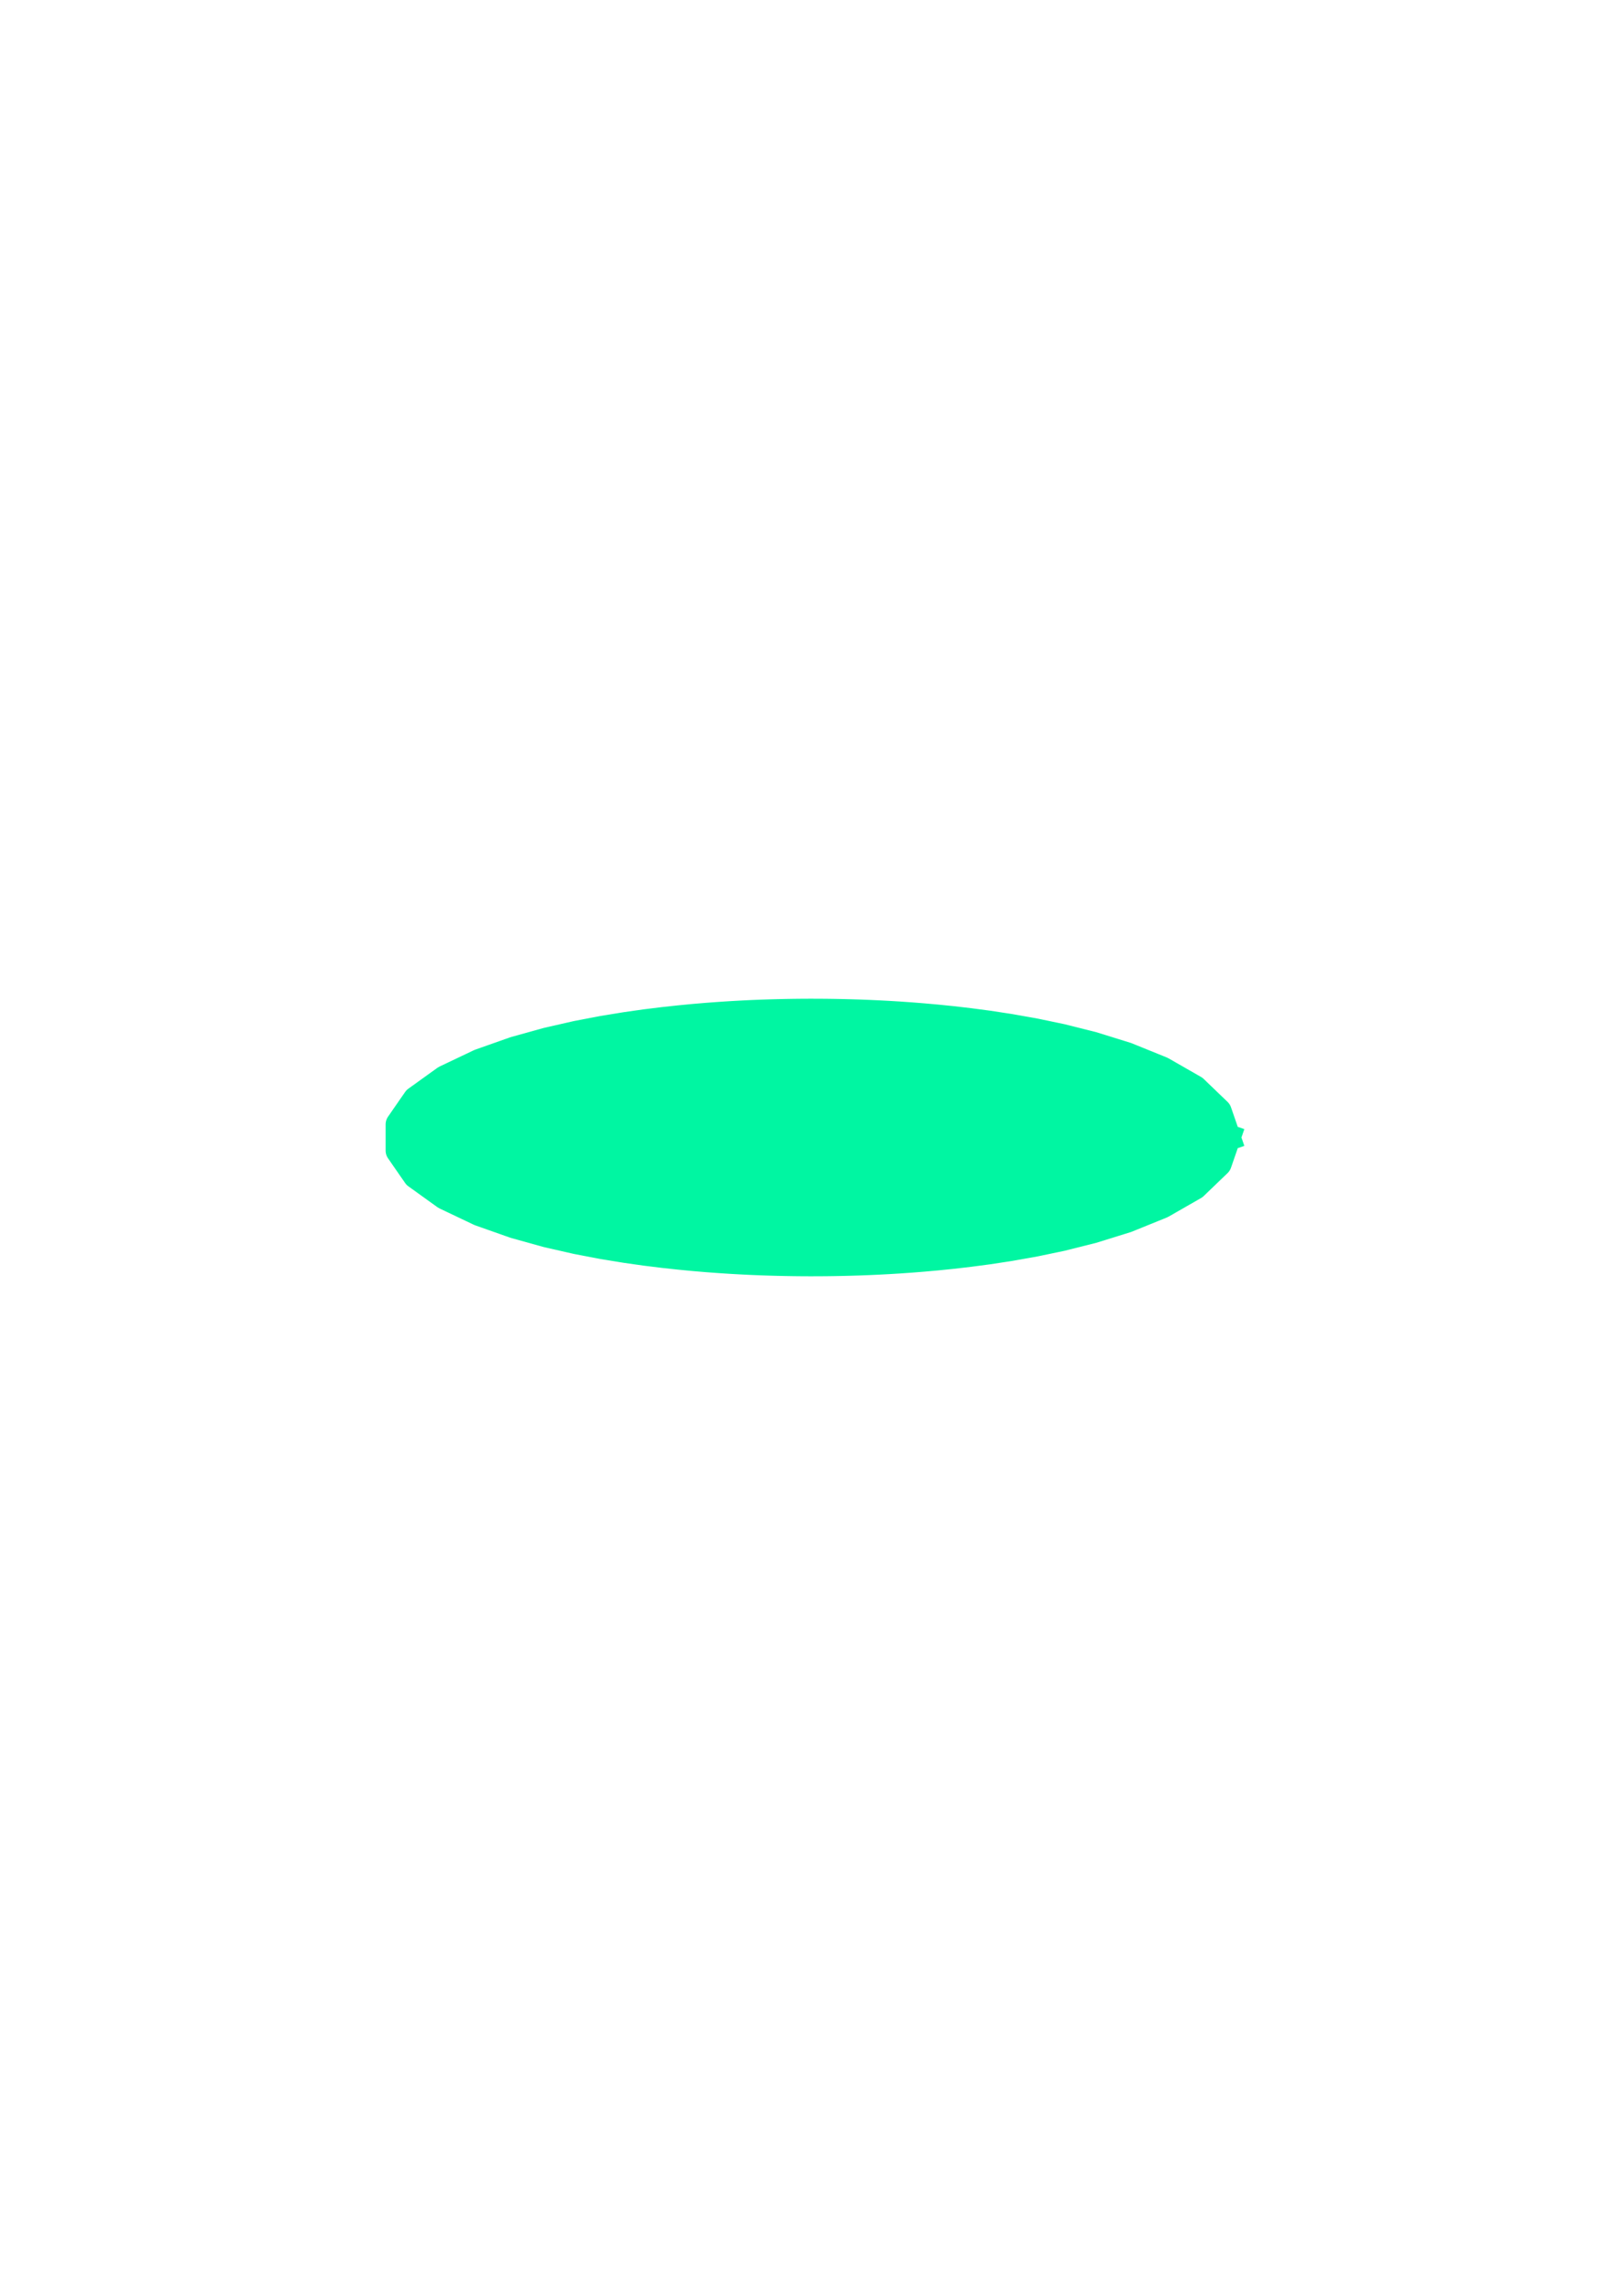 <?xml version="1.0" encoding="utf-8" standalone="no"?>
<!DOCTYPE svg PUBLIC "-//W3C//DTD SVG 1.1//EN"
  "http://www.w3.org/Graphics/SVG/1.1/DTD/svg11.dtd">
<svg xmlns:xlink="http://www.w3.org/1999/xlink" width="180pt" height="252pt" viewBox="0 0 180 252" xmlns="http://www.w3.org/2000/svg" version="1.1">
 <defs>
  <style type="text/css">*{stroke-linejoin: round; stroke-linecap: butt}</style>
 </defs>
 <g id="figure_1">
  <g id="patch_1">
   <path d="M 0 252 
L 180 252 
L 180 0 
L 0 0 
z
" style="fill: #ffffff"/>
  </g>
  <g id="axes_1">
   <g id="patch_2">
    <path d="M 136.011 126 
L 135.022 123.139 
L 132.372 120.593 
L 128.767 118.528 
L 124.875 116.951 
L 121.116 115.781 
L 117.68 114.918 
L 114.621 114.28 
L 111.922 113.803 
L 109.543 113.441 
L 107.436 113.162 
L 105.559 112.944 
L 103.872 112.773 
L 102.344 112.636 
L 100.947 112.526 
L 99.659 112.436 
L 98.461 112.364 
L 97.338 112.305 
L 96.276 112.257 
L 95.265 112.218 
L 94.295 112.188 
L 93.357 112.164 
L 92.443 112.147 
L 91.546 112.135 
L 90.661 112.129 
L 89.78 112.127 
L 88.897 112.131 
L 88.007 112.14 
L 87.103 112.155 
L 86.178 112.175 
L 85.224 112.202 
L 84.235 112.236 
L 83.2 112.279 
L 82.109 112.333 
L 80.95 112.398 
L 79.71 112.479 
L 78.369 112.578 
L 76.91 112.7 
L 75.306 112.854 
L 73.528 113.047 
L 71.542 113.292 
L 69.305 113.61 
L 66.771 114.025 
L 63.896 114.576 
L 60.648 115.317 
L 57.037 116.321 
L 53.175 117.683 
L 49.358 119.497 
L 46.136 121.812 
L 44.242 124.547 
L 44.242 127.453 
L 46.136 130.188 
L 49.358 132.503 
L 53.175 134.317 
L 57.037 135.679 
L 60.648 136.683 
L 63.896 137.424 
L 66.771 137.975 
L 69.305 138.39 
L 71.542 138.708 
L 73.528 138.953 
L 75.306 139.146 
L 76.91 139.3 
L 78.369 139.422 
L 79.71 139.521 
L 80.95 139.602 
L 82.109 139.667 
L 83.2 139.721 
L 84.235 139.764 
L 85.224 139.798 
L 86.178 139.825 
L 87.103 139.845 
L 88.007 139.86 
L 88.897 139.869 
L 89.78 139.873 
L 90.661 139.871 
L 91.546 139.865 
L 92.443 139.853 
L 93.357 139.836 
L 94.295 139.812 
L 95.265 139.782 
L 96.276 139.743 
L 97.338 139.695 
L 98.461 139.636 
L 99.659 139.564 
L 100.947 139.474 
L 102.344 139.364 
L 103.872 139.227 
L 105.559 139.056 
L 107.436 138.838 
L 109.543 138.559 
L 111.922 138.197 
L 114.621 137.72 
L 117.68 137.082 
L 121.116 136.219 
L 124.875 135.049 
L 128.767 133.472 
L 132.372 131.407 
L 135.022 128.861 
L 136.011 126 
z
" clip-path="url(#p72d3ae81ce)" style="fill: #00f6a2; stroke: #00f6a2; stroke-linejoin: miter"/>
   </g>
   <g id="line2d_1">
    <path d="M 136.011 126 
L 135.022 123.139 
L 132.372 120.593 
L 128.767 118.528 
L 124.875 116.951 
L 121.116 115.781 
L 117.68 114.918 
L 114.621 114.28 
L 111.922 113.803 
L 109.543 113.441 
L 107.436 113.162 
L 105.559 112.944 
L 103.872 112.773 
L 102.344 112.636 
L 100.947 112.526 
L 99.659 112.436 
L 98.461 112.364 
L 97.338 112.305 
L 96.276 112.257 
L 95.265 112.218 
L 94.295 112.188 
L 93.357 112.164 
L 92.443 112.147 
L 91.546 112.135 
L 90.661 112.129 
L 89.78 112.127 
L 88.897 112.131 
L 88.007 112.14 
L 87.103 112.155 
L 86.178 112.175 
L 85.224 112.202 
L 84.235 112.236 
L 83.2 112.279 
L 82.109 112.333 
L 80.95 112.398 
L 79.71 112.479 
L 78.369 112.578 
L 76.91 112.7 
L 75.306 112.854 
L 73.528 113.047 
L 71.542 113.292 
L 69.305 113.61 
L 66.771 114.025 
L 63.896 114.576 
L 60.648 115.317 
L 57.037 116.321 
L 53.175 117.683 
L 49.358 119.497 
L 46.136 121.812 
L 44.242 124.547 
L 44.242 127.453 
L 46.136 130.188 
L 49.358 132.503 
L 53.175 134.317 
L 57.037 135.679 
L 60.648 136.683 
L 63.896 137.424 
L 66.771 137.975 
L 69.305 138.39 
L 71.542 138.708 
L 73.528 138.953 
L 75.306 139.146 
L 76.91 139.3 
L 78.369 139.422 
L 79.71 139.521 
L 80.95 139.602 
L 82.109 139.667 
L 83.2 139.721 
L 84.235 139.764 
L 85.224 139.798 
L 86.178 139.825 
L 87.103 139.845 
L 88.007 139.86 
L 88.897 139.869 
L 89.78 139.873 
L 90.661 139.871 
L 91.546 139.865 
L 92.443 139.853 
L 93.357 139.836 
L 94.295 139.812 
L 95.265 139.782 
L 96.276 139.743 
L 97.338 139.695 
L 98.461 139.636 
L 99.659 139.564 
L 100.947 139.474 
L 102.344 139.364 
L 103.872 139.227 
L 105.559 139.056 
L 107.436 138.838 
L 109.543 138.559 
L 111.922 138.197 
L 114.621 137.72 
L 117.68 137.082 
L 121.116 136.219 
L 124.875 135.049 
L 128.767 133.472 
L 132.372 131.407 
L 135.022 128.861 
L 136.011 126 
" clip-path="url(#p72d3ae81ce)" style="fill: none; stroke: #00f6a2; stroke-width: 3; stroke-linecap: square"/>
   </g>
  </g>
 </g>
 <defs>
  <clipPath id="p72d3ae81ce">
   <rect x="0" y="0" width="180" height="252"/>
  </clipPath>
 </defs>
</svg>
